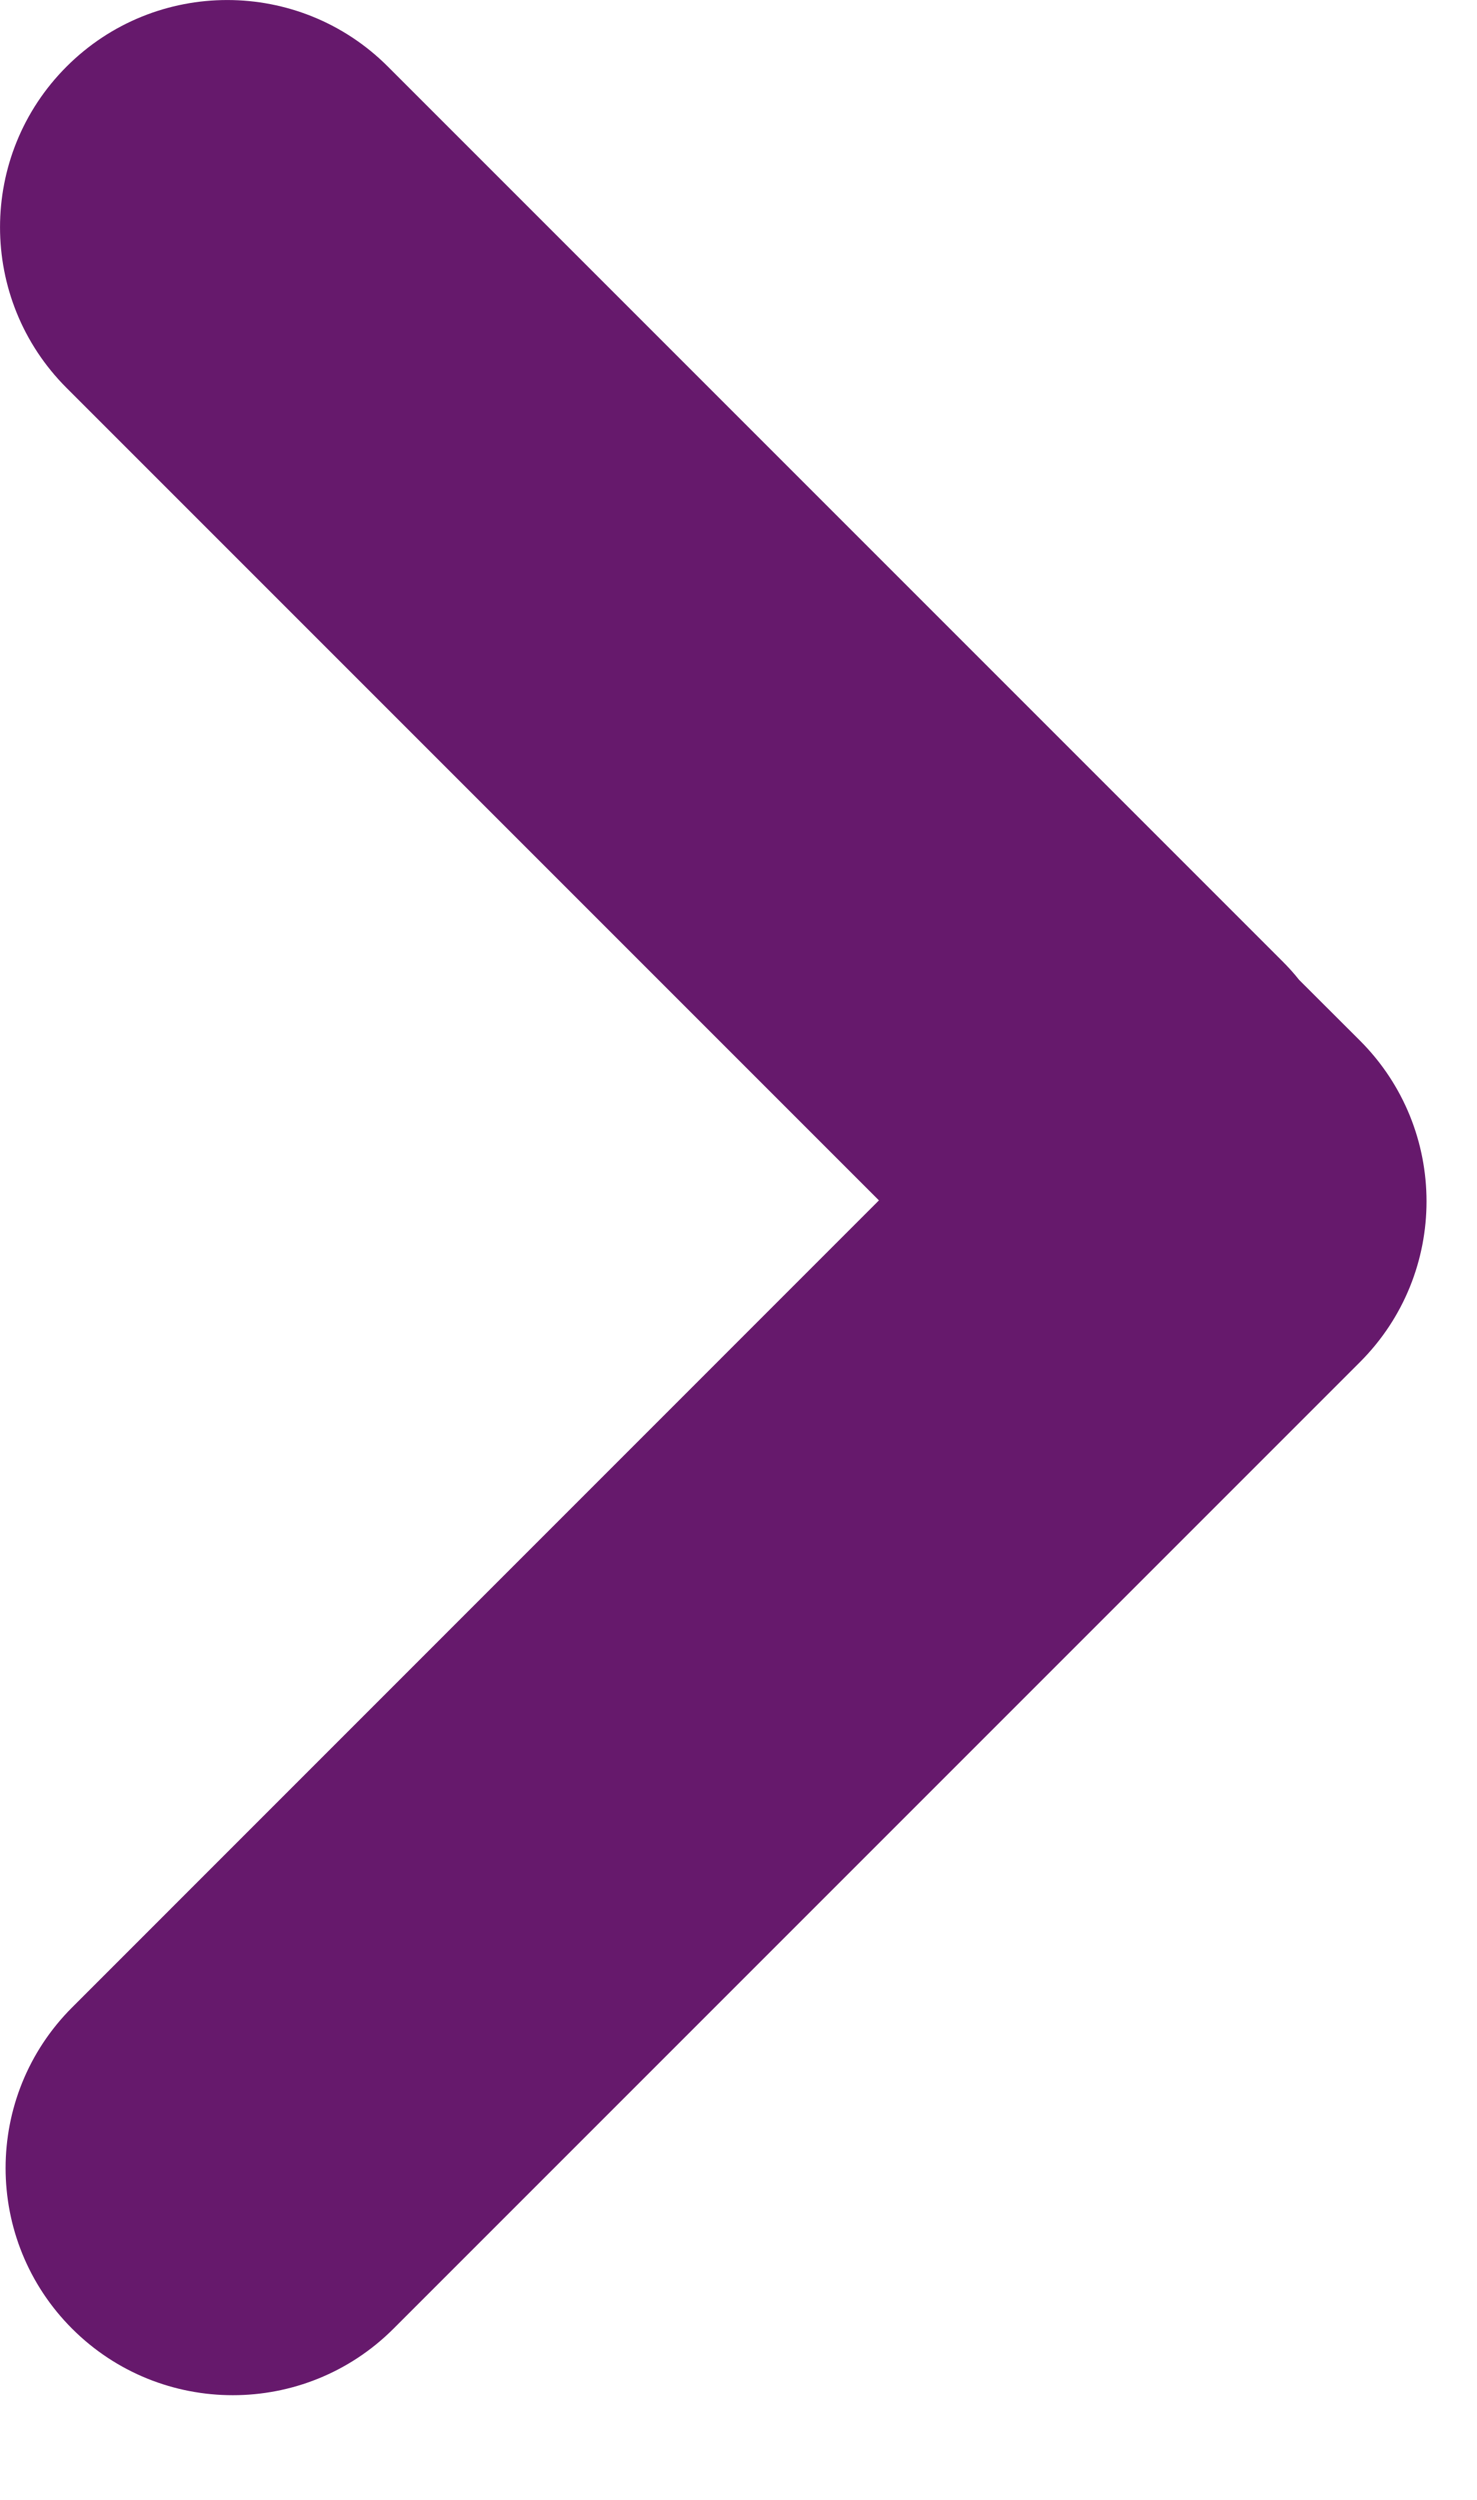 <svg width="13" height="22" viewBox="0 0 13 22" fill="none" xmlns="http://www.w3.org/2000/svg">
<path fill-rule="evenodd" clip-rule="evenodd" d="M0.586 0.586C-0.195 1.367 -0.195 2.633 0.586 3.414L7.736 10.564L0.635 17.666C-0.146 18.447 -0.146 19.713 0.635 20.494C1.416 21.274 2.682 21.274 3.463 20.494L11.97 11.987C12.751 11.206 12.751 9.939 11.97 9.158L11.434 8.623C11.389 8.566 11.34 8.512 11.288 8.46L3.414 0.586C2.633 -0.195 1.367 -0.195 0.586 0.586Z" fill="#66196C"/>
</svg>
